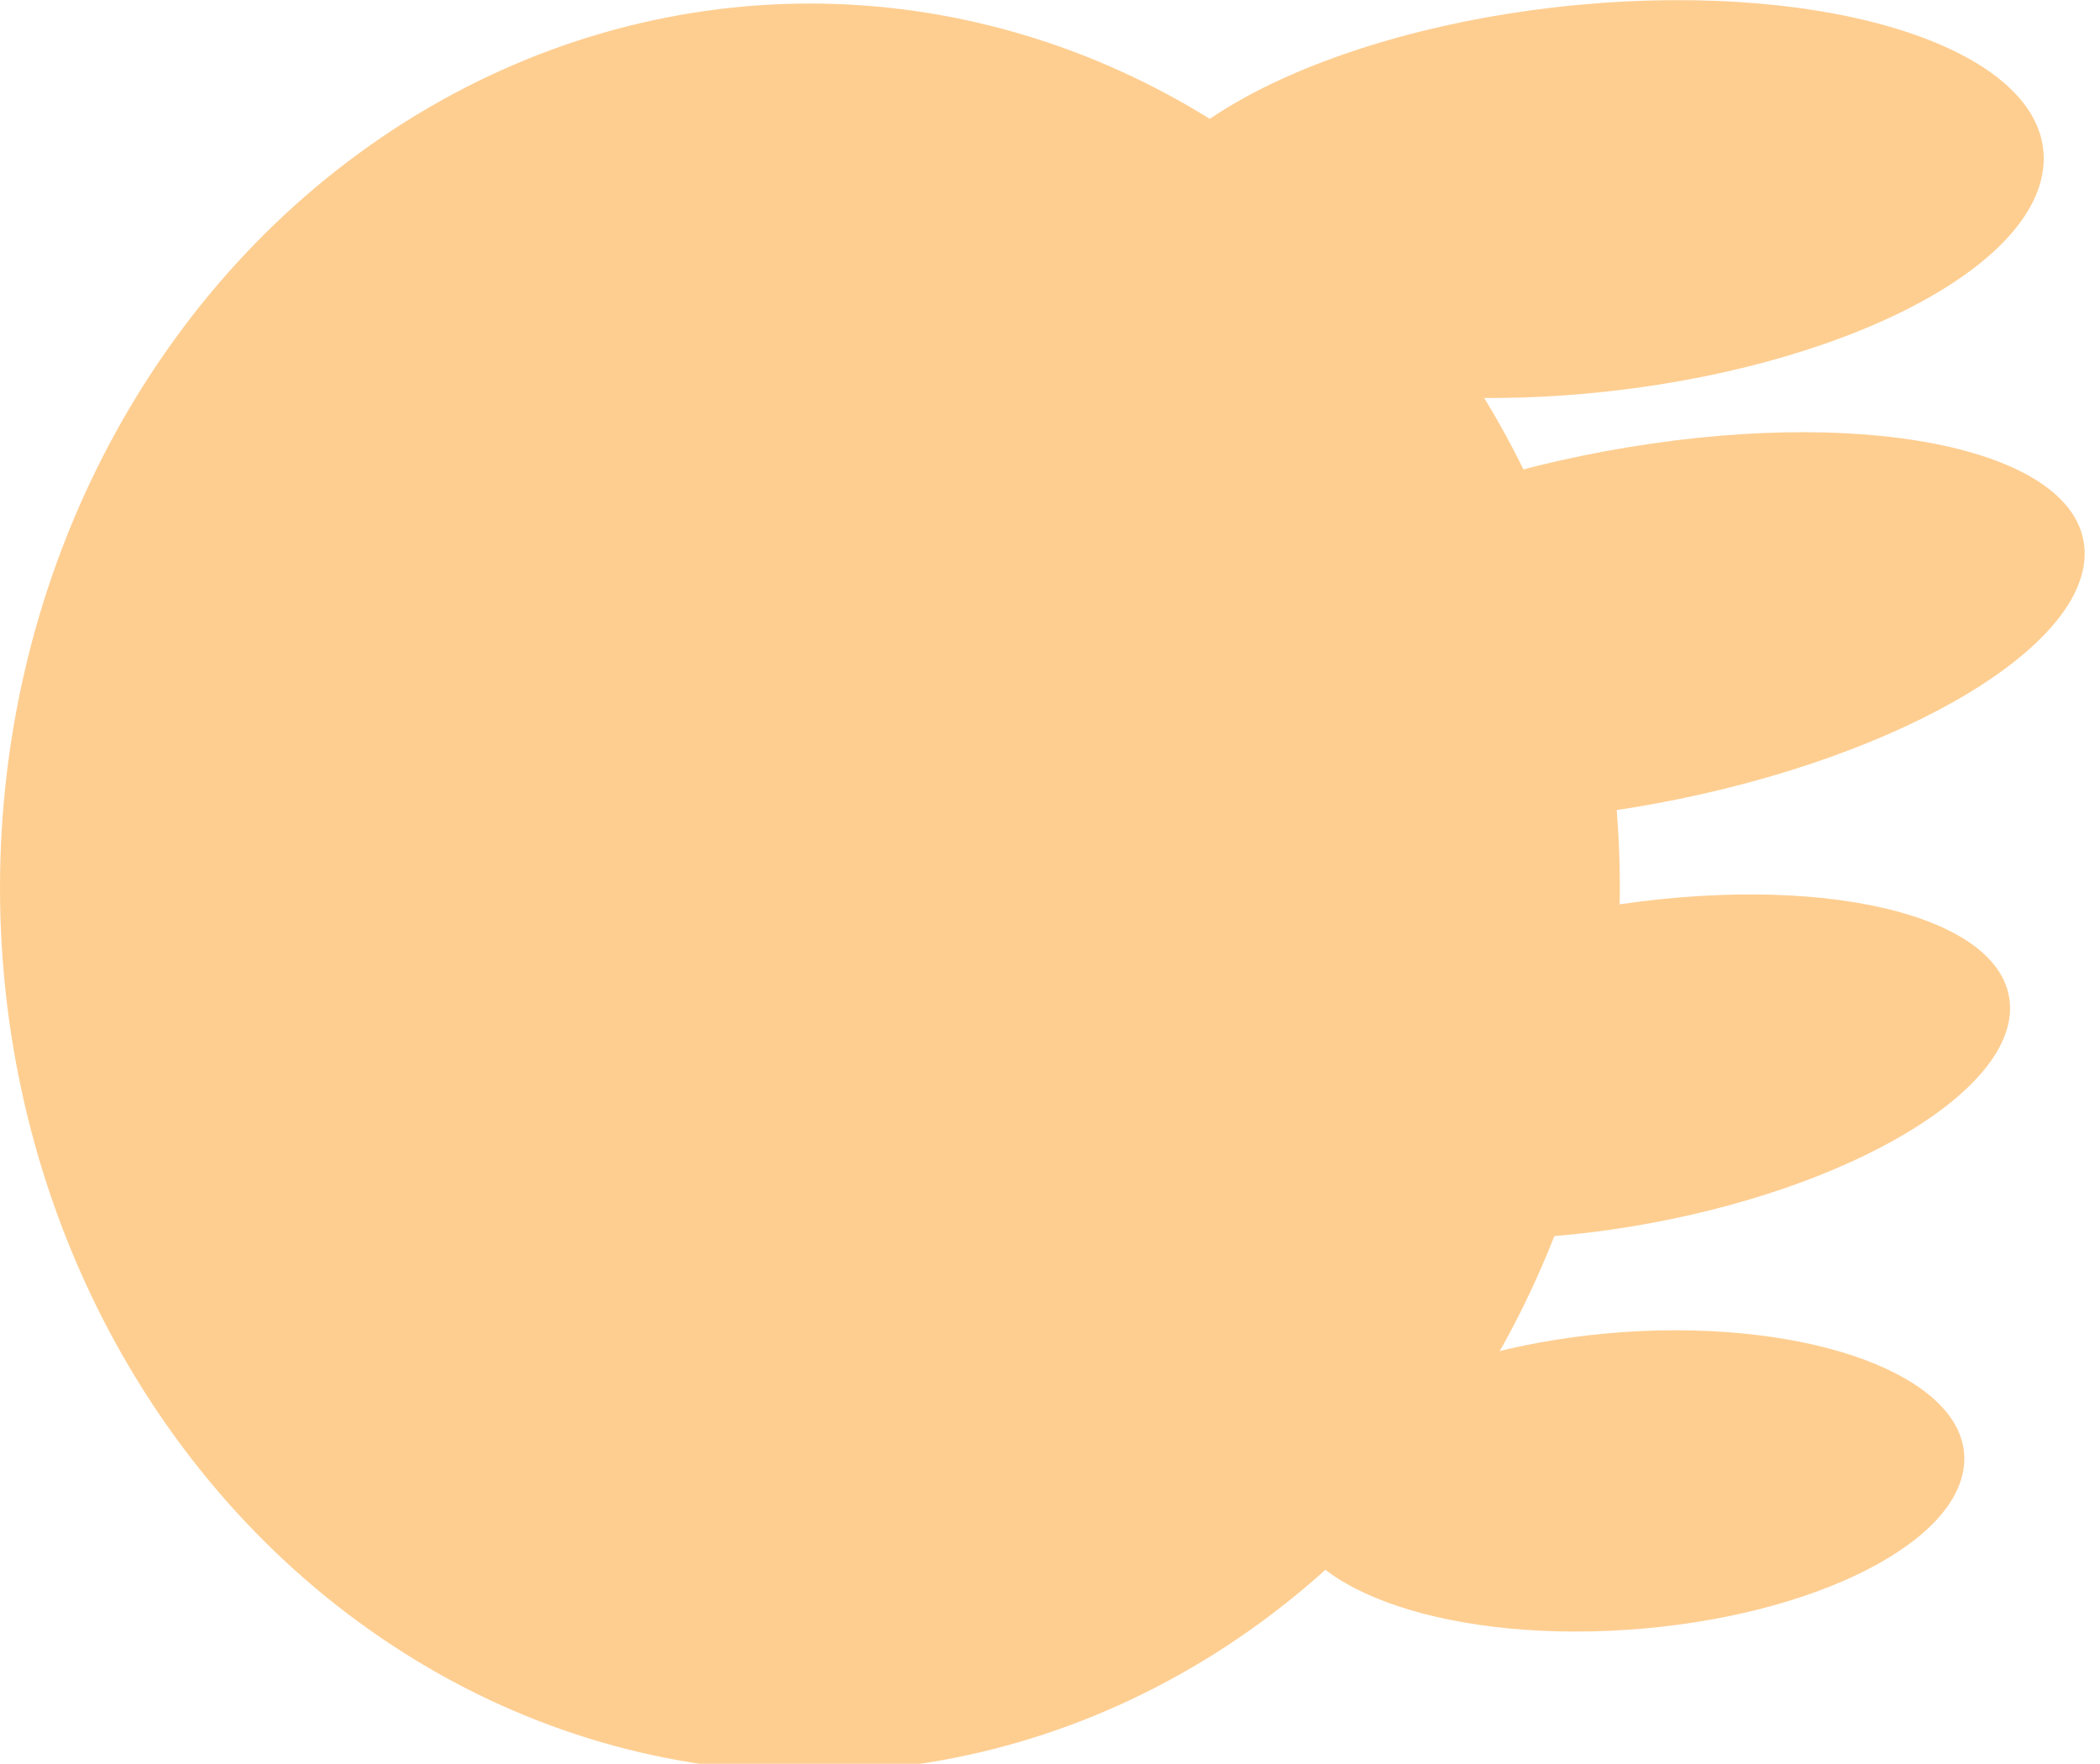 <?xml version="1.0" encoding="utf-8"?>
<!-- Generator: Adobe Illustrator 19.0.0, SVG Export Plug-In . SVG Version: 6.00 Build 0)  -->
<svg version="1.1" id="Layer_1" xmlns="http://www.w3.org/2000/svg" xmlns:xlink="http://www.w3.org/1999/xlink" x="0px" y="0px"
	 viewBox="0 0 356 299" style="enable-background:new 0 0 356 299;" xml:space="preserve">
<style type="text/css">
	.st0{fill:#FECE91;}
</style>
<g id="XMLID_407_">
	<ellipse id="XMLID_401_" class="st0" cx="137.3" cy="150.5" rx="137.3" ry="149.9"/>
	<path id="XMLID_410_" class="st0" d="M271.5,0.5c43-3.1,76.6,9.3,74.9,27.7S308.5,63.9,265.5,67c-43,3.1-76.6-9.3-74.9-27.7
		C192.3,21,228.5,3.6,271.5,0.5z"/>
	<path id="XMLID_419_" class="st0" d="M276.1,75.8c42.5-7,77.1,1,77.3,17.9s-34.1,36.2-76.6,43.2s-77.1-1-77.3-17.9
		C199.3,102.2,233.6,82.8,276.1,75.8z"/>
	<path id="XMLID_440_" class="st0" d="M271.4,153.8c36.8-6.1,67.8,1.1,69.3,16c1.5,14.9-27.2,32-64,38.1s-67.8-1.1-69.3-16
		C206,177,234.6,159.9,271.4,153.8z"/>
	<path id="XMLID_448_" class="st0" d="M275.4,225.8c31.7-2.1,57.5,7.5,57.6,21.4c0.1,14-25.5,27-57.3,29.1
		c-31.7,2.1-57.5-7.5-57.6-21.4C218,241,243.7,228,275.4,225.8z"/>
</g>
</svg>
